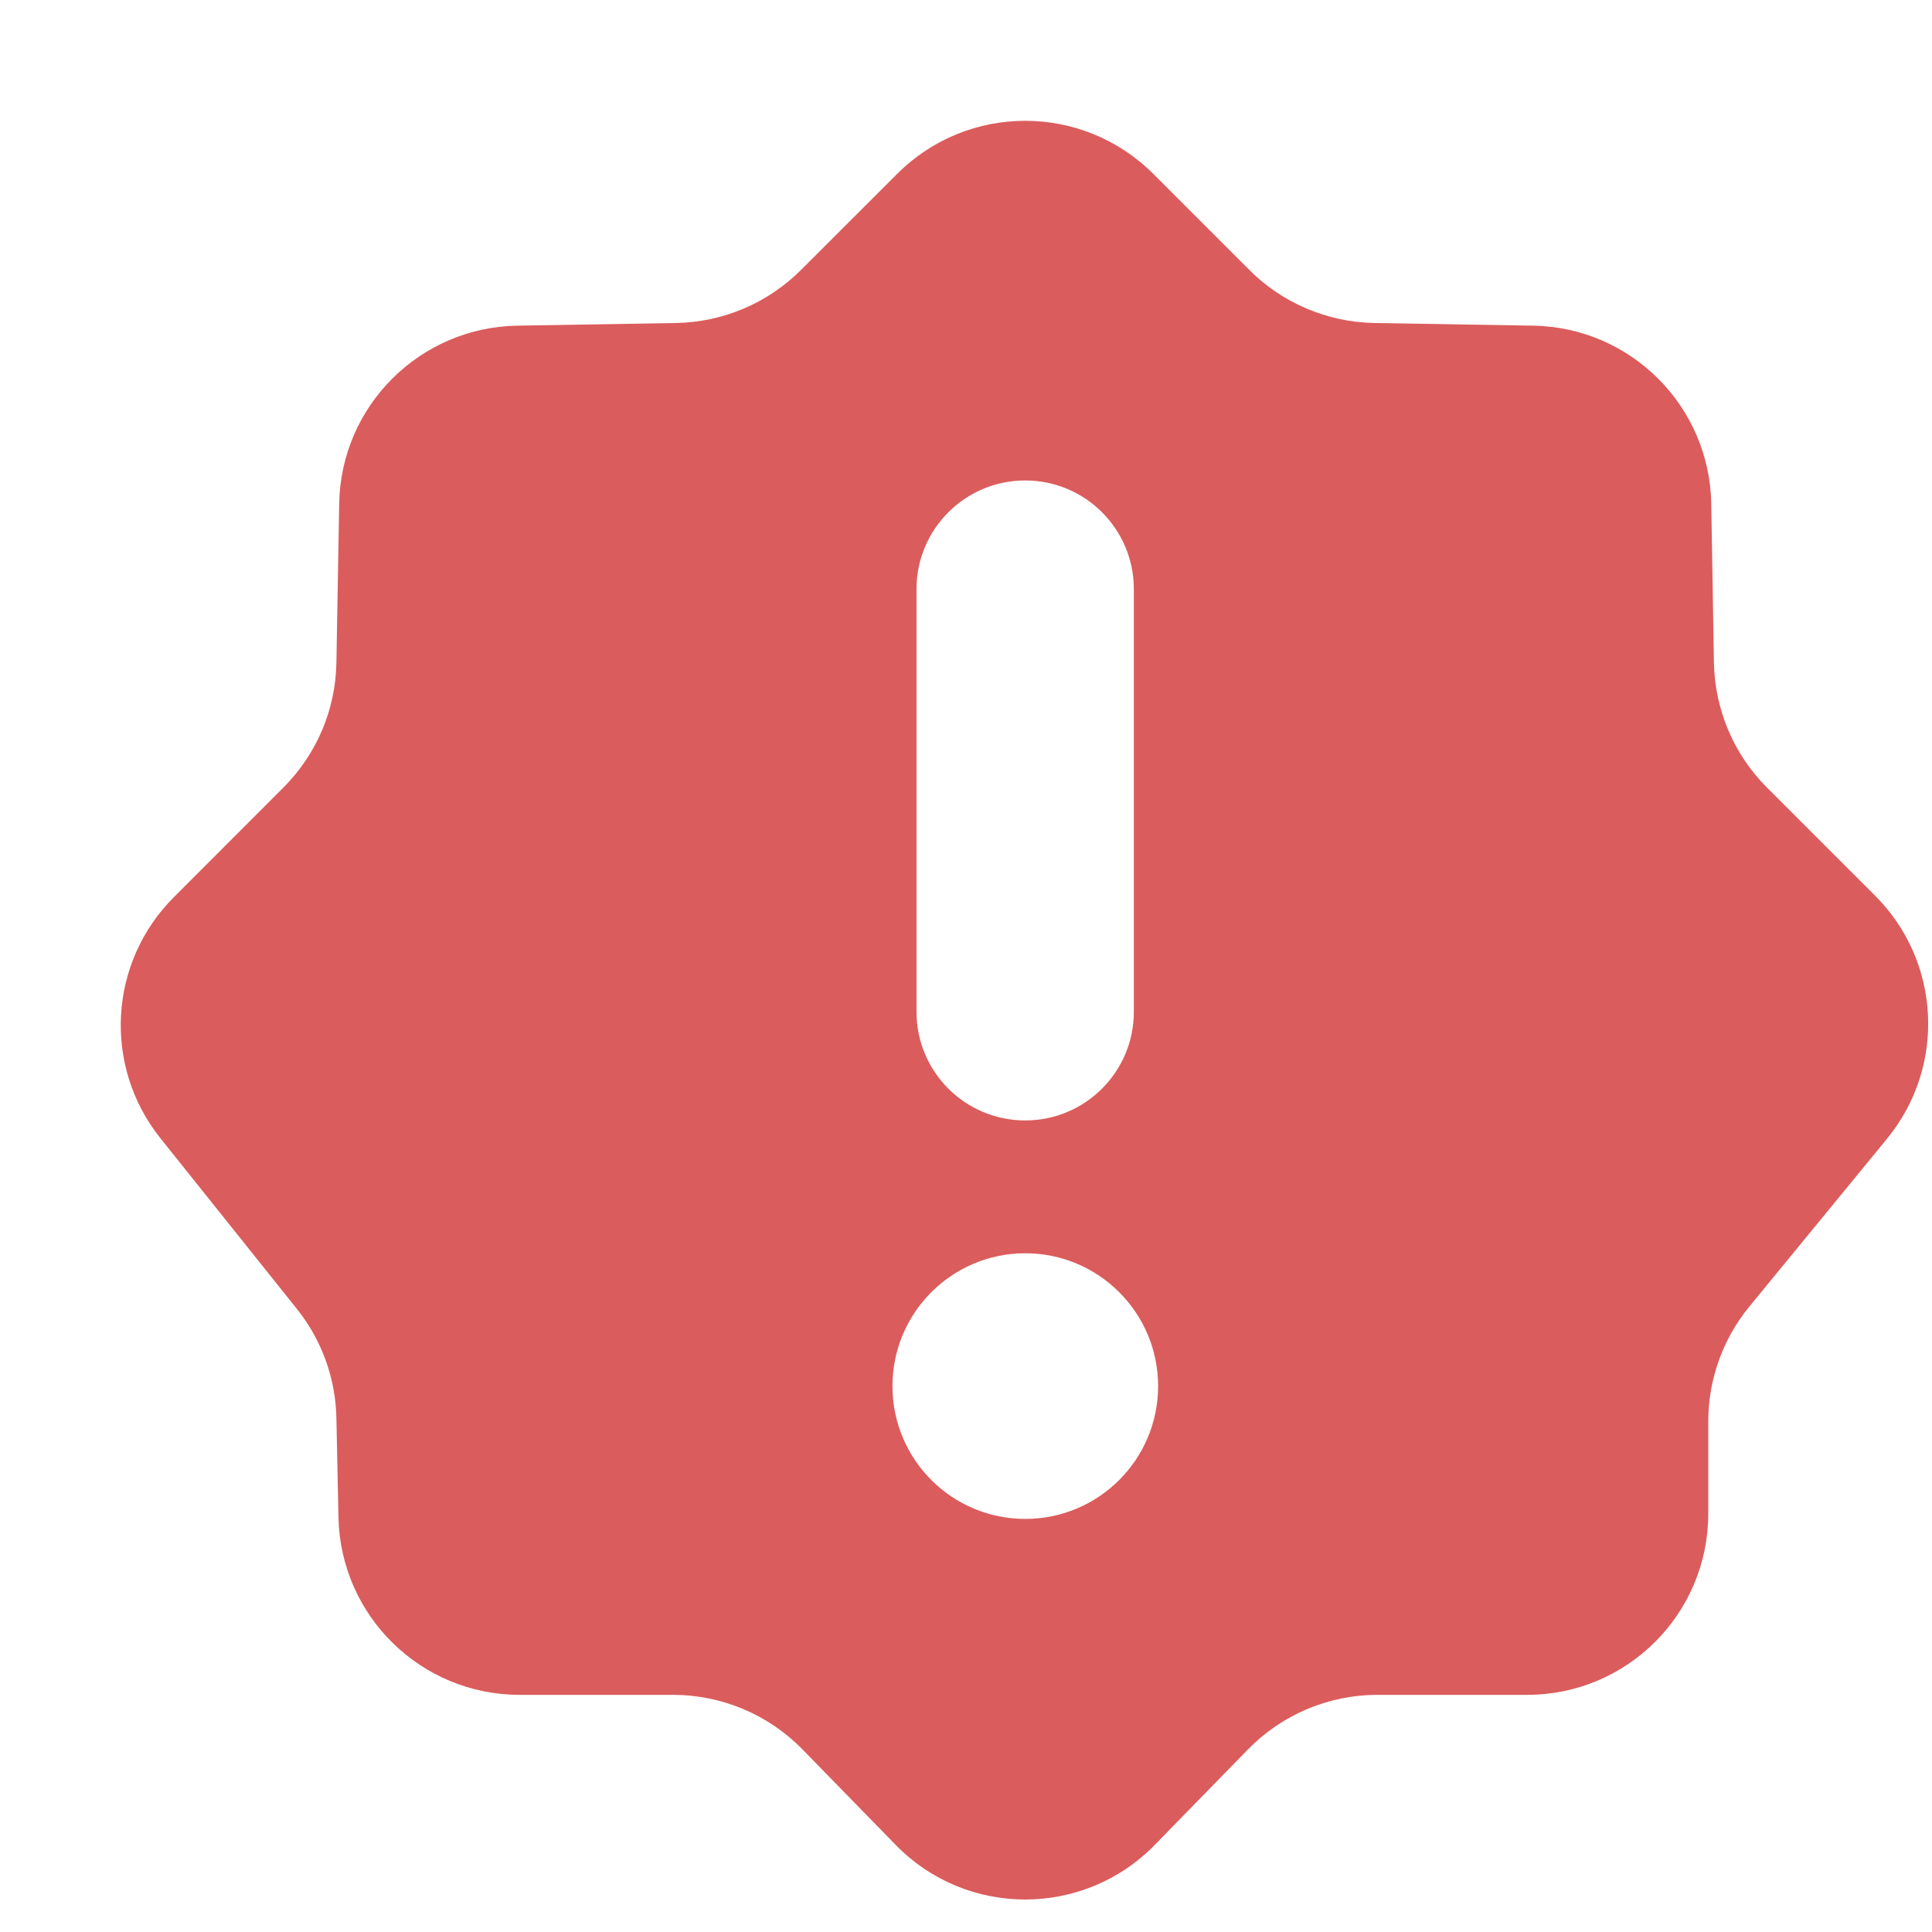 <svg width="16" height="16" viewBox="0 0 16 16" fill="none" xmlns="http://www.w3.org/2000/svg">
<g id="verified">
<path id="Subtract" fill-rule="evenodd" clip-rule="evenodd" d="M7.43 1.44C8.015 0.854 8.965 0.854 9.551 1.44L10.347 2.236C10.622 2.511 10.993 2.668 11.382 2.675L12.698 2.697C13.506 2.711 14.158 3.363 14.172 4.172L14.194 5.487C14.201 5.876 14.358 6.247 14.633 6.522L15.529 7.418C16.075 7.963 16.117 8.833 15.628 9.43L14.487 10.821C14.267 11.089 14.147 11.426 14.147 11.773V12.536C14.147 13.364 13.476 14.036 12.647 14.036H11.408C11.004 14.036 10.617 14.199 10.335 14.488L9.564 15.278C8.975 15.882 8.005 15.882 7.417 15.278L6.646 14.488C6.364 14.199 5.977 14.036 5.572 14.036H4.303C3.487 14.036 2.82 13.383 2.803 12.566L2.786 11.745C2.78 11.415 2.664 11.096 2.458 10.839L1.329 9.427C0.851 8.83 0.899 7.97 1.44 7.43L2.347 6.522C2.622 6.247 2.78 5.876 2.786 5.487L2.809 4.172C2.822 3.363 3.475 2.711 4.283 2.697L5.598 2.675C5.987 2.668 6.358 2.511 6.633 2.236L7.43 1.44ZM8.49 3.979C8.988 3.979 9.39 4.382 9.39 4.879L9.39 8.379C9.39 8.876 8.988 9.279 8.49 9.279C7.993 9.279 7.59 8.876 7.59 8.379L7.59 4.879C7.59 4.382 7.993 3.979 8.49 3.979ZM8.491 12.579C9.098 12.579 9.591 12.087 9.591 11.479C9.591 10.872 9.098 10.379 8.491 10.379C7.883 10.379 7.391 10.872 7.391 11.479C7.391 12.087 7.883 12.579 8.491 12.579Z" fill="#DB5C5C"/>
</g>
</svg>
